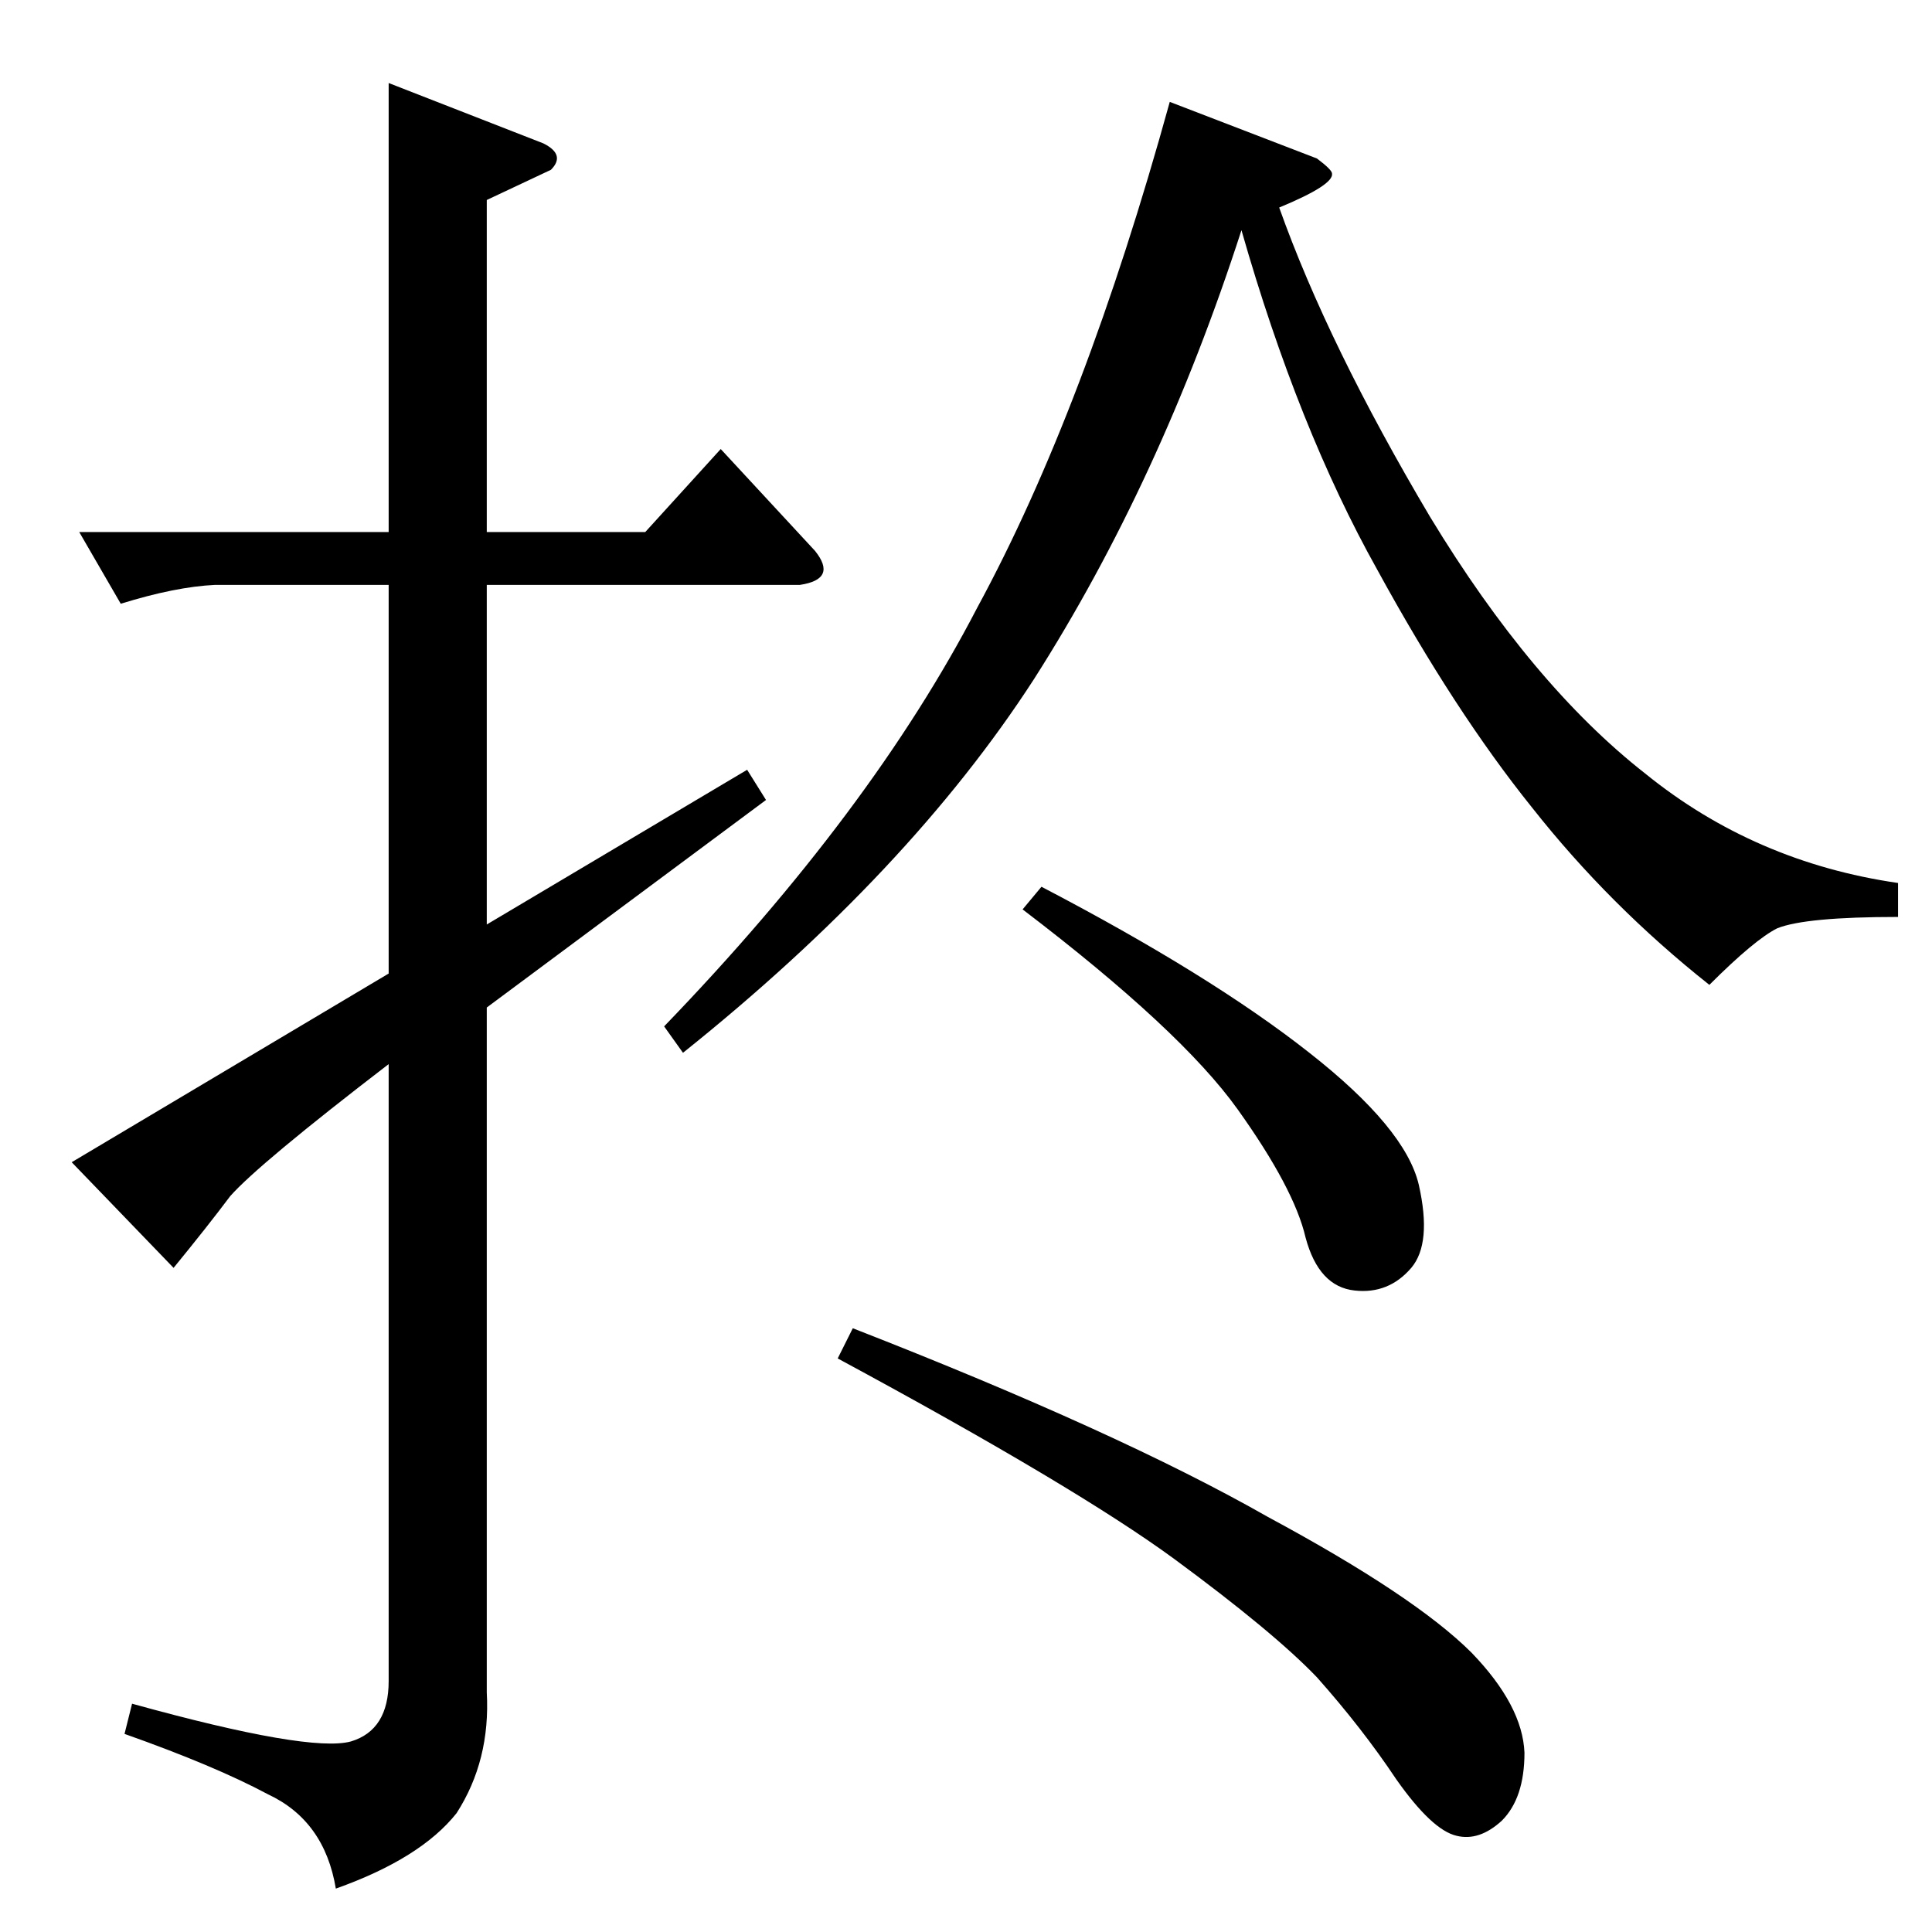 <?xml version="1.0" standalone="no"?>
<!DOCTYPE svg PUBLIC "-//W3C//DTD SVG 1.1//EN" "http://www.w3.org/Graphics/SVG/1.1/DTD/svg11.dtd" >
<svg xmlns="http://www.w3.org/2000/svg" xmlns:xlink="http://www.w3.org/1999/xlink" version="1.1" viewBox="0 -205 1024 1024">
  <g transform="matrix(1 0 0 -1 0 819)">
   <path fill="currentColor"
d="M542 542l10 12q90 -47 142 -88q51 -40 58 -70q7 -31 -4 -44q-12 -14 -30 -12q-19 2 -26 28q-6 26 -36 68t-114 106v0v0zM444 304l8 16q141 -55 220 -100q78 -42 108 -72q27 -28 28 -53q0 -24 -12 -36q-12 -11 -24 -8q-13 3 -32 30q-18 27 -42 54q-23 24 -76 63
q-52 38 -178 106v0v0zM698 940q8 -6 8 -8q1 -6 -28 -18q26 -73 80 -164q54 -89 114 -136q58 -47 134 -58v-18q-49 0 -64 -6q-12 -6 -36 -30q-53 42 -94 94q-41 51 -82 126q-42 75 -72 180q-43 -133 -110 -238q-66 -102 -186 -198l-10 14q110 114 166 222q57 105 102 268
l78 -30v0v0zM42 742h164v238l82 -32q12 -6 4 -14l-34 -16v-176h84l40 44l50 -54q12 -15 -8 -18h-166v-180l138 82l10 -16l-148 -110v-363q2 -36 -16 -64q-19 -24 -64 -40q-6 36 -36 50q-28 15 -76 32l4 16q94 -26 116 -20q20 6 20 32v327q-69 -53 -84 -70q-12 -16 -30 -38
l-54 56l168 100v206h-92q-21 -1 -50 -10l-22 38v0v0z" />
  </g>

</svg>

